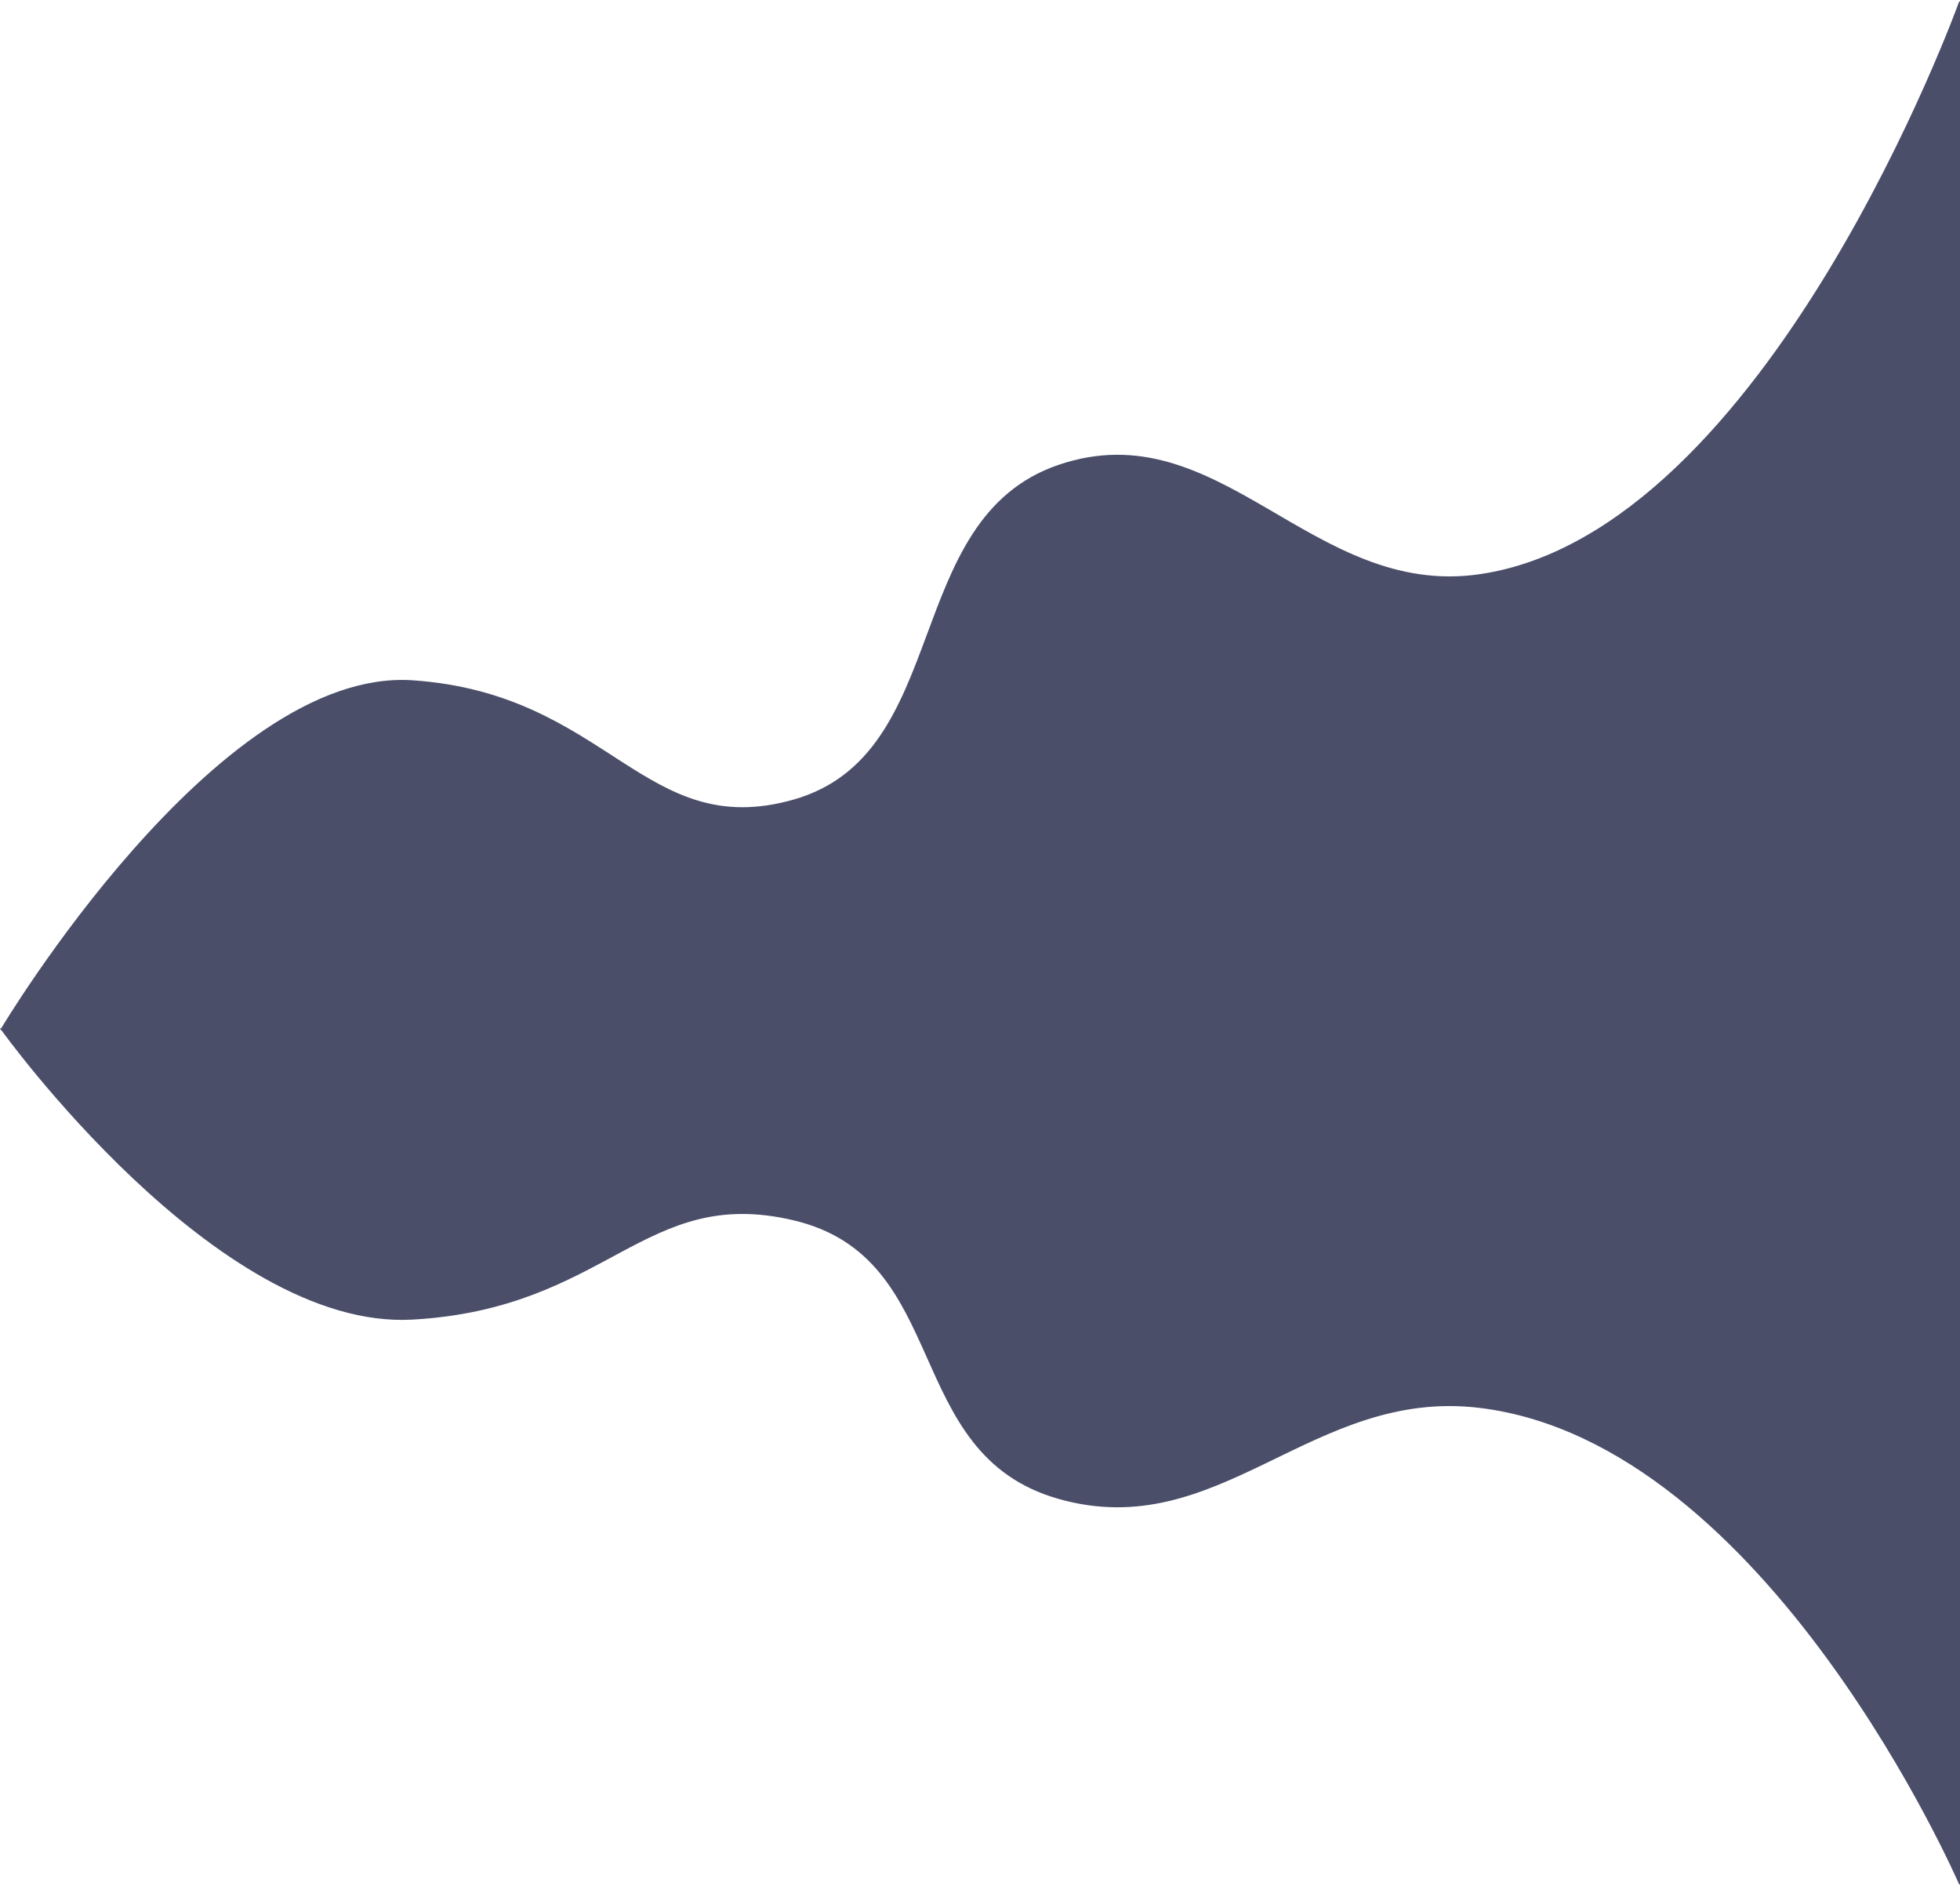 <svg width="1183" height="1138" viewBox="0 0 1183 1138" fill="none" xmlns="http://www.w3.org/2000/svg">
<path d="M249 411C131 403 1 621 1 621H1183V1C1183 1 1067.49 321.759 893 347C791.569 361.673 735.981 247.859 639 281C543.773 313.542 575.832 455.598 479 483C388.438 508.628 367 419 249 411Z" fill="#4A4E69" stroke="#4A4E69"/>
<path d="M249 795.774C131 802.432 1 621 1 621H1183V1137C1183 1137 1067.49 870.046 893 849.039C791.569 836.827 735.981 931.55 639 903.968C543.773 876.884 575.832 758.657 479 735.852C388.438 714.523 367 789.116 249 795.774Z" fill="#4A4E69" stroke="#4A4E69"/>
</svg>

